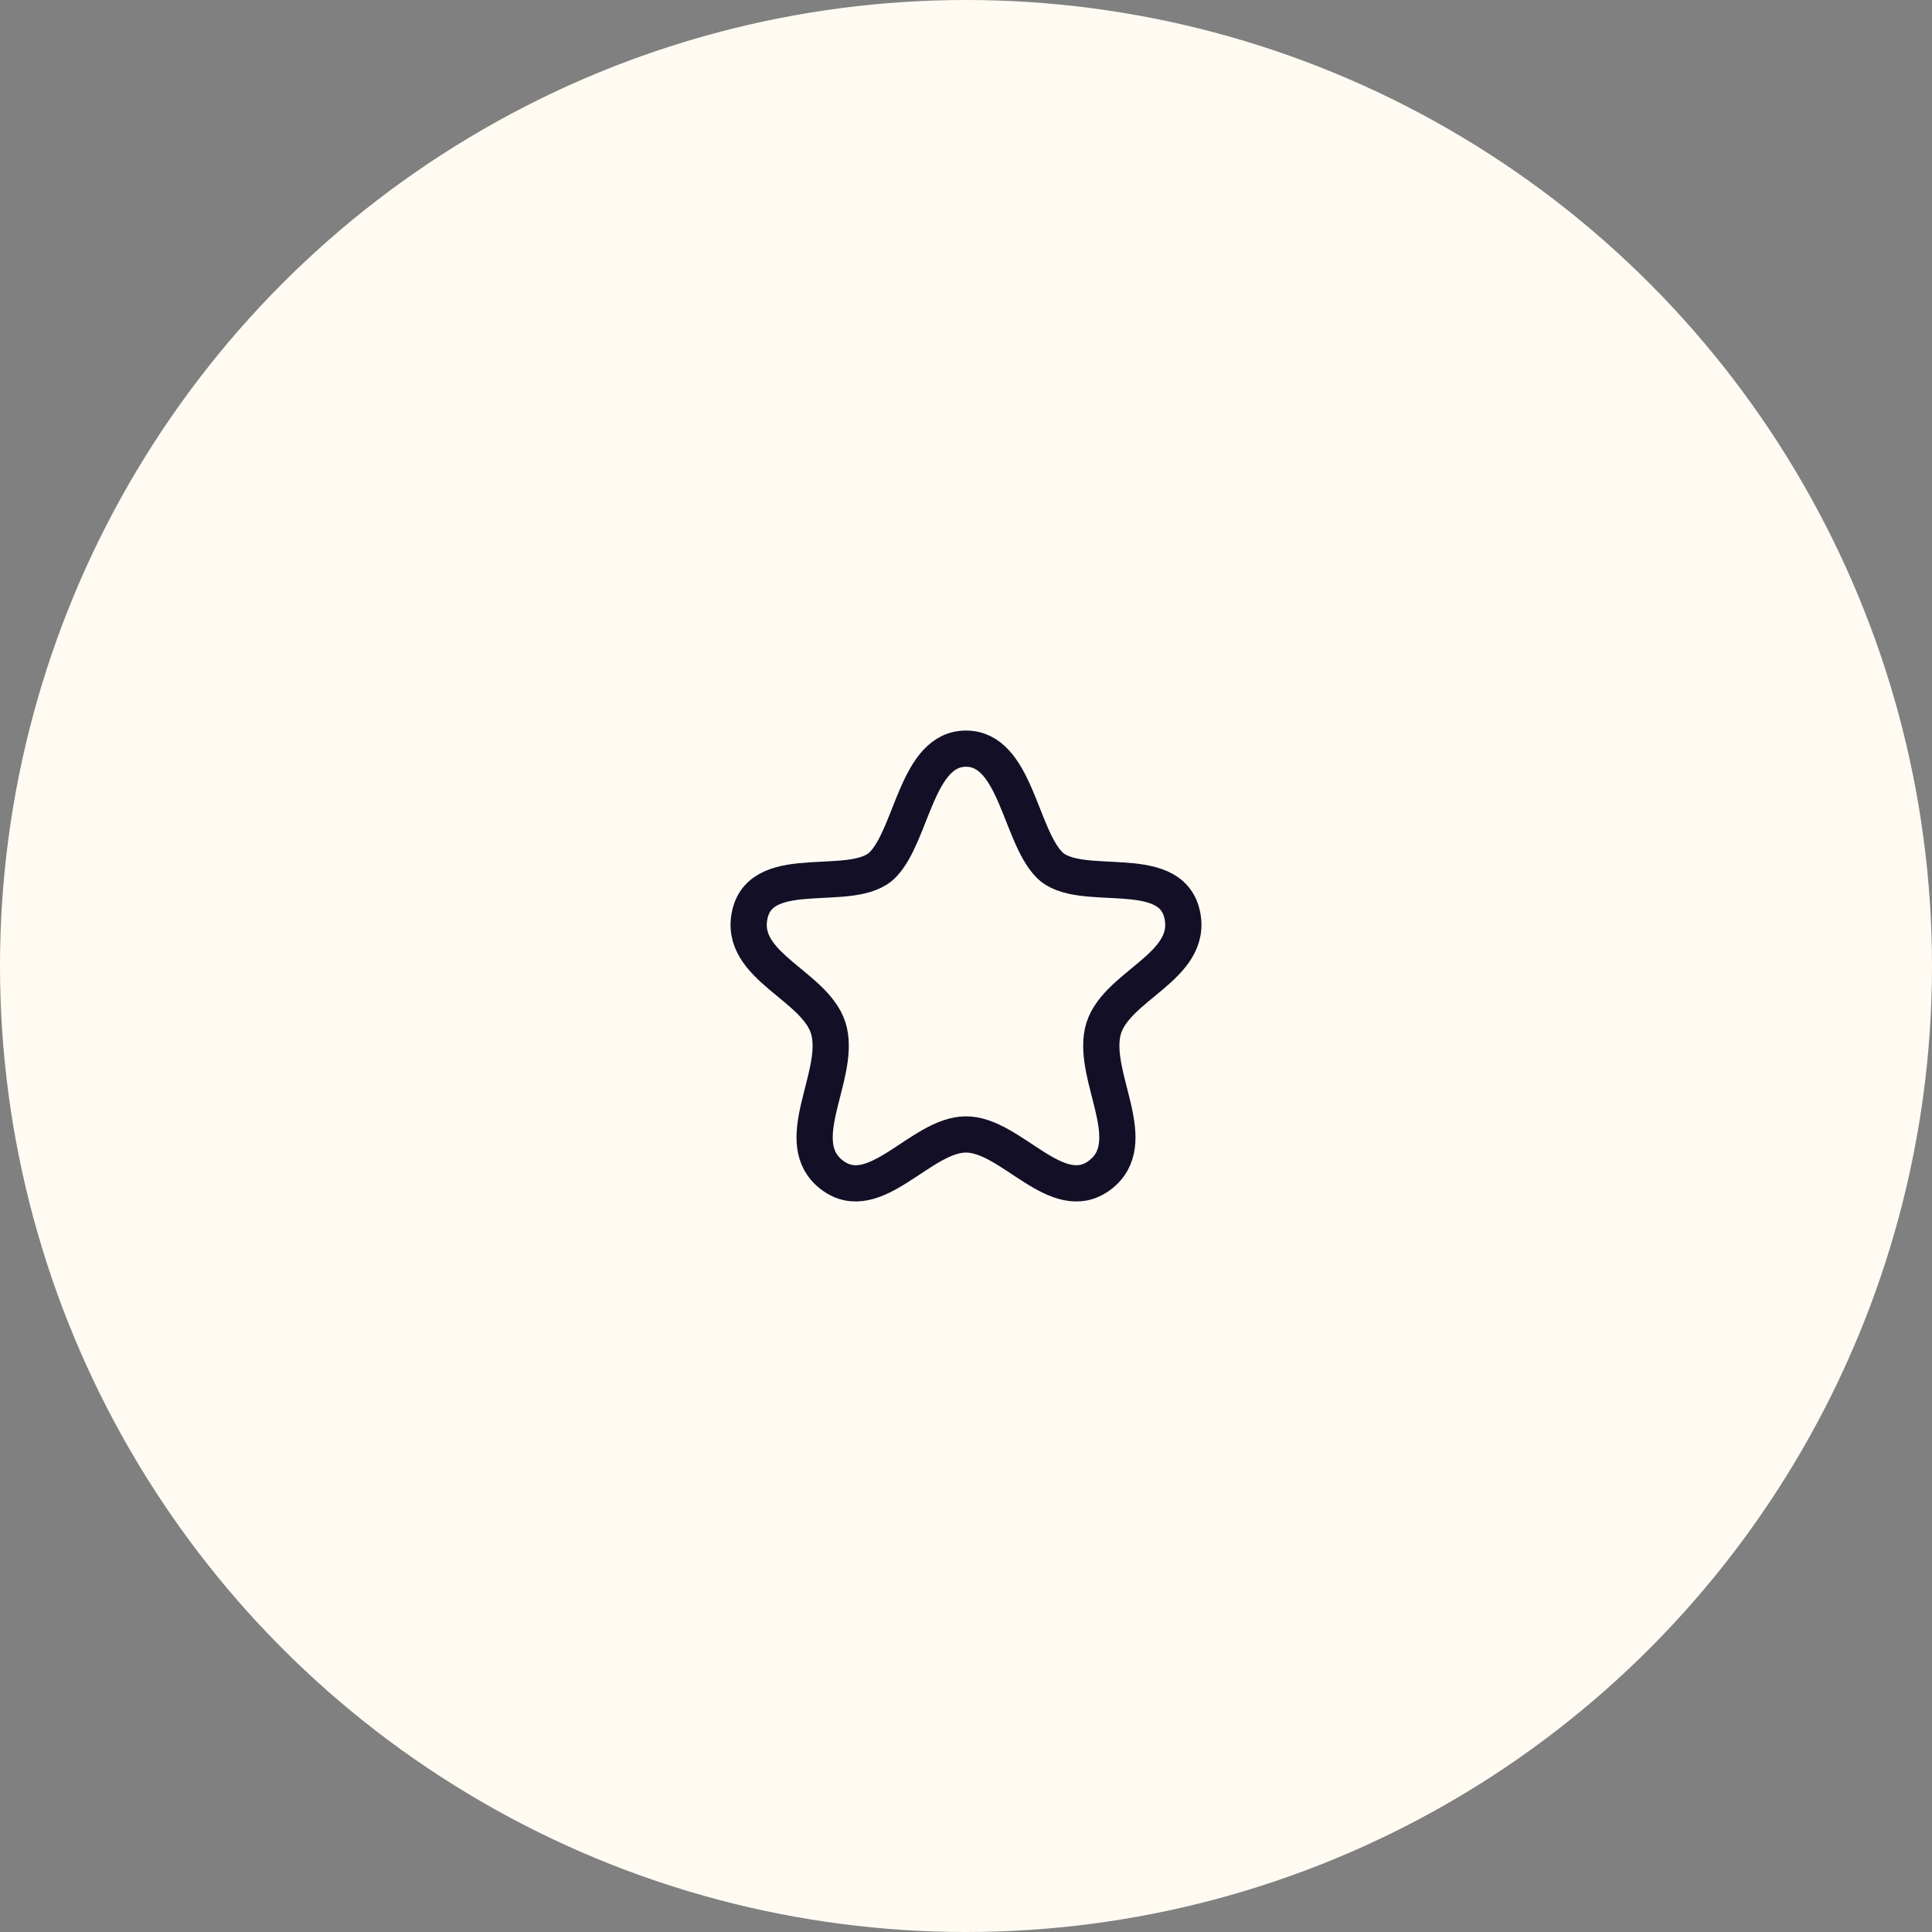 <svg width="80" height="80" viewBox="0 0 80 80" fill="none" xmlns="http://www.w3.org/2000/svg">
<rect x="0" y="0" width="80" height="80" fill="#808080" stroke="none"/>
<circle cx="40" cy="40" r="40" fill="#FFFBF3"/>
<path fill-rule="evenodd" clip-rule="evenodd" d="M40 31C37.964 31 37.771 34.547 36.559 35.8C35.347 37.053 31.578 35.62 31.055 37.844C30.532 40.069 33.922 40.824 34.34 42.733C34.761 44.643 32.689 47.325 34.459 48.66C36.229 49.994 38.134 46.975 40 46.975C41.866 46.975 43.771 49.994 45.541 48.66C47.311 47.325 45.24 44.643 45.66 42.733C46.079 40.824 49.468 40.069 48.945 37.844C48.423 35.62 44.653 37.053 43.442 35.8C42.23 34.547 42.036 31 40 31Z" stroke="#130F26" stroke-width="1.5" stroke-linecap="round" stroke-linejoin="round"/>
</svg>
